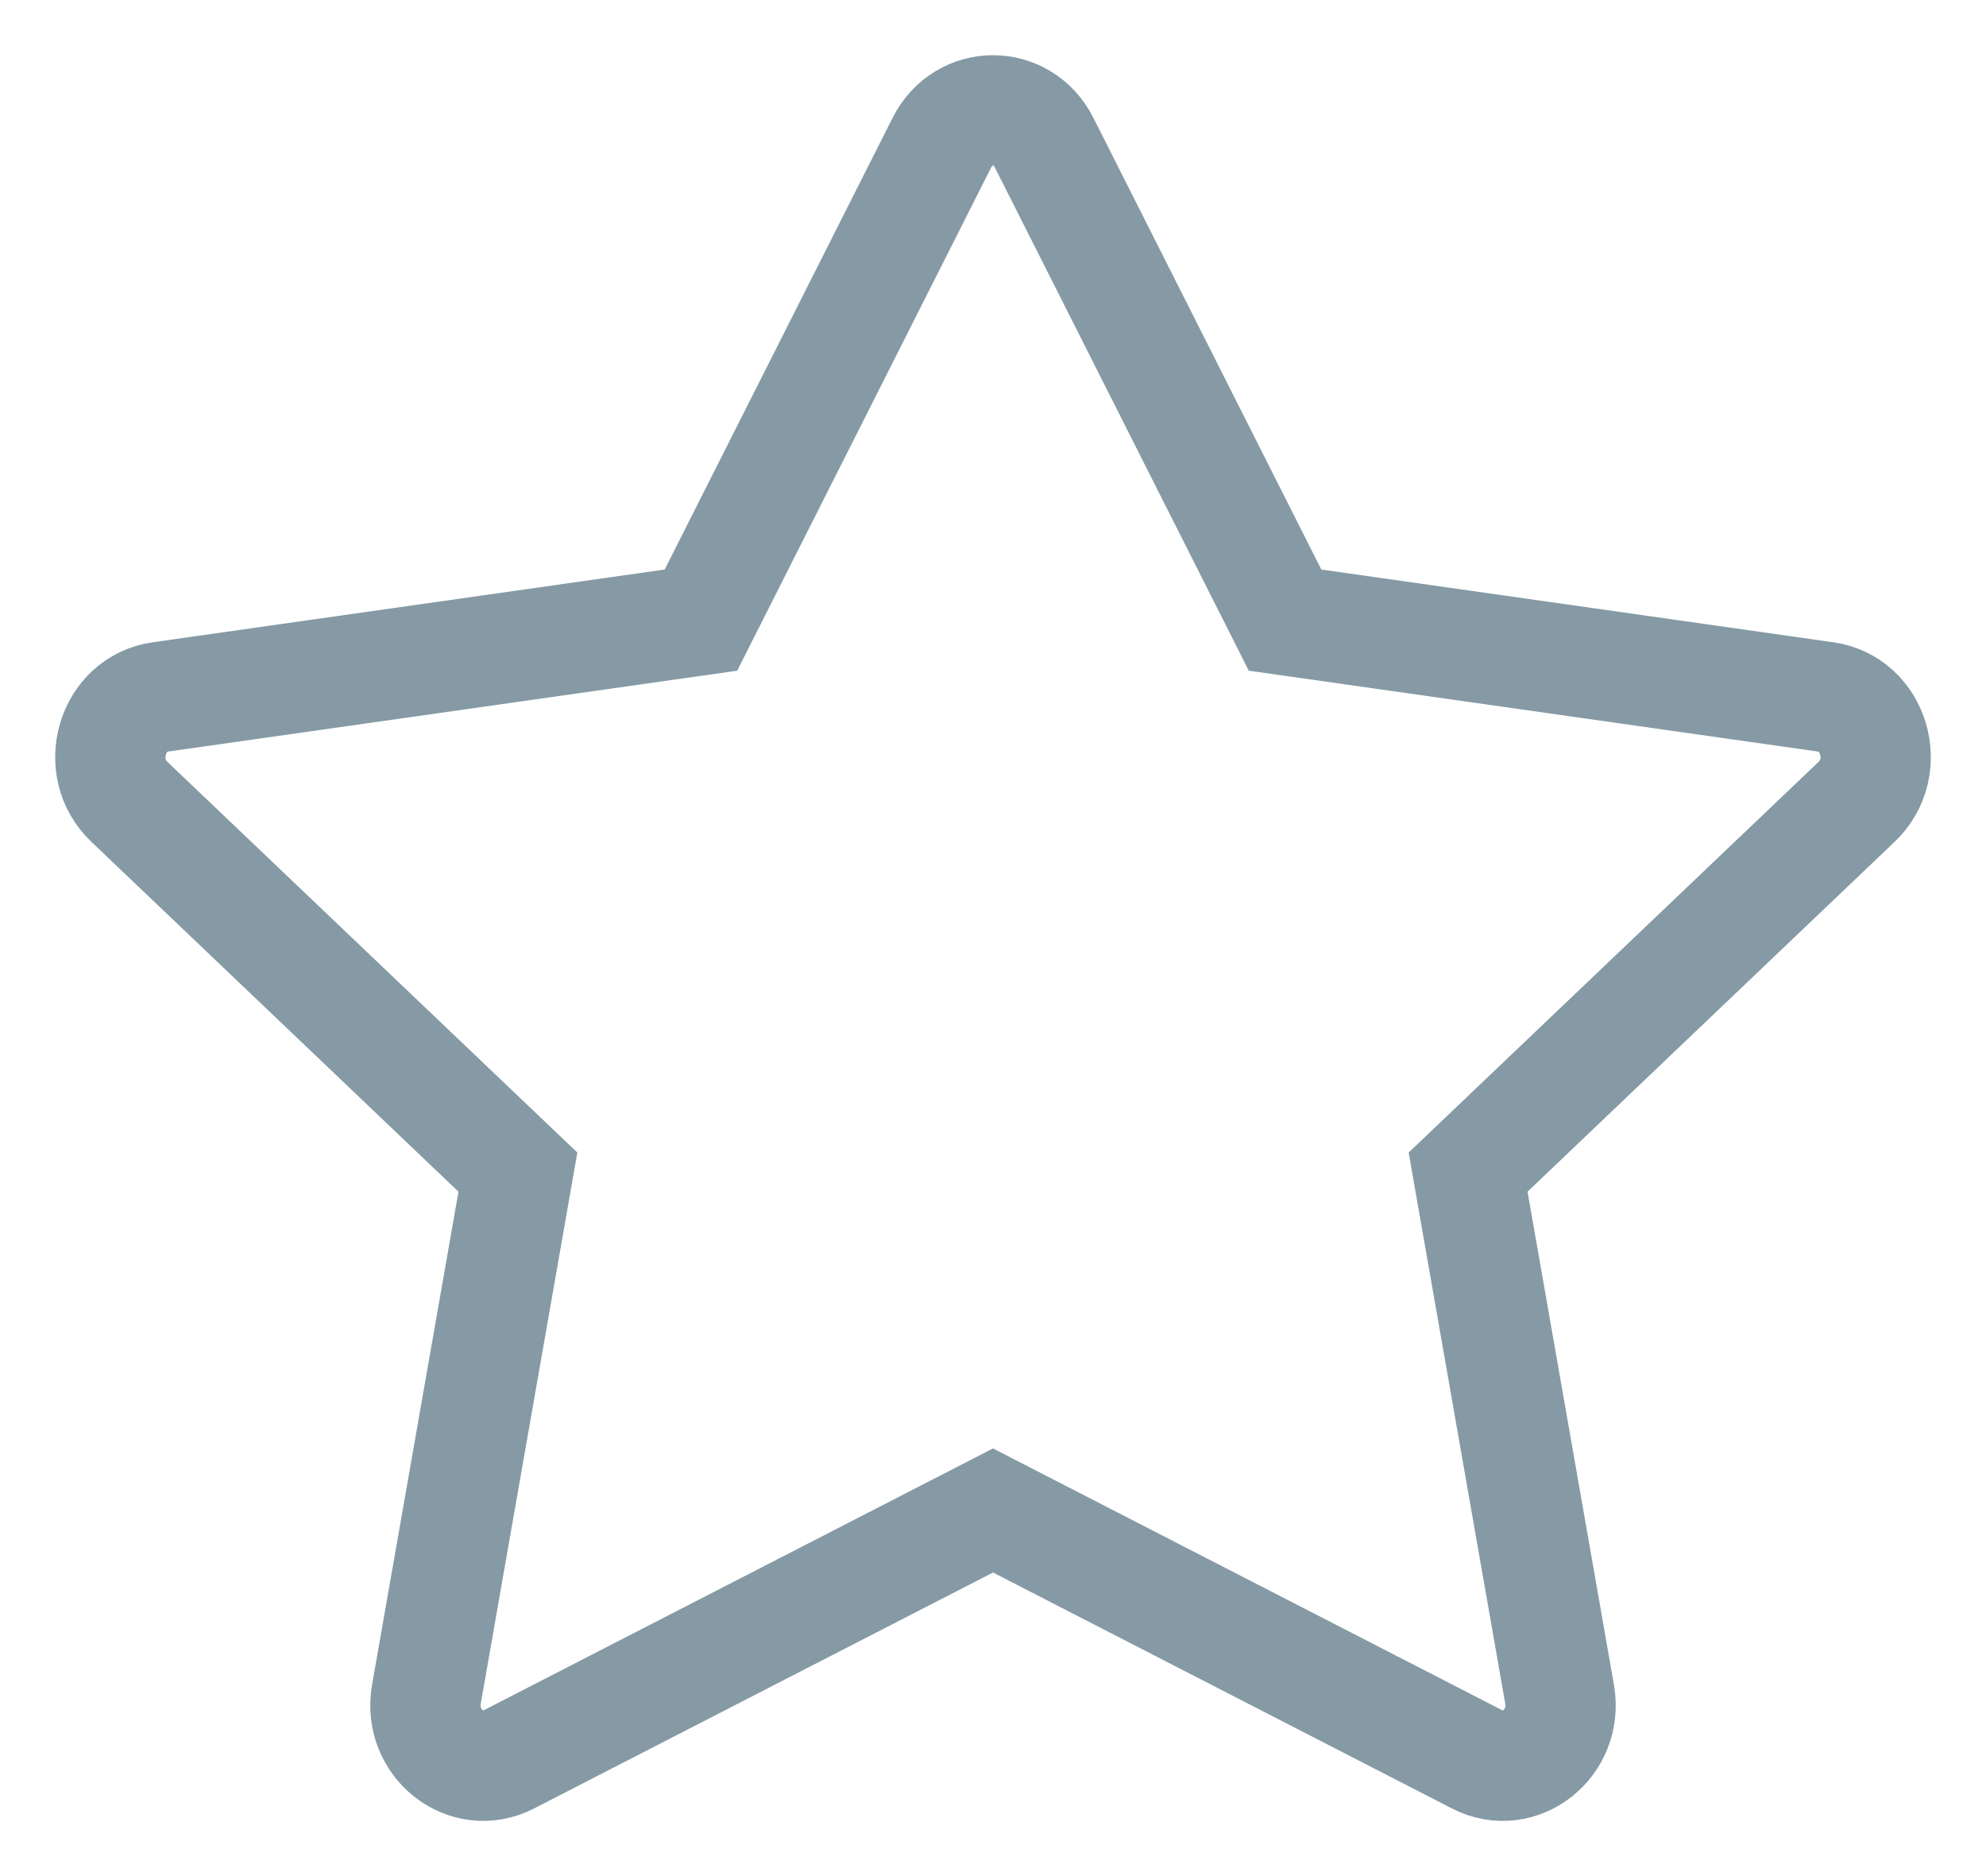 <svg width="18" height="17" viewBox="0 0 18 17" fill="none" xmlns="http://www.w3.org/2000/svg">
<path d="M4.611 15.943C4.224 16.141 3.787 15.794 3.865 15.351L4.694 10.621L1.172 7.265C0.843 6.951 1.013 6.377 1.454 6.315L6.353 5.619L8.537 1.292C8.734 0.903 9.266 0.903 9.463 1.292L11.647 5.619L16.546 6.315C16.987 6.377 17.157 6.951 16.828 7.265L13.306 10.621L14.135 15.351C14.213 15.794 13.776 16.141 13.389 15.943L9 13.687L4.611 15.943Z" stroke="#859AA5"/>
</svg>
